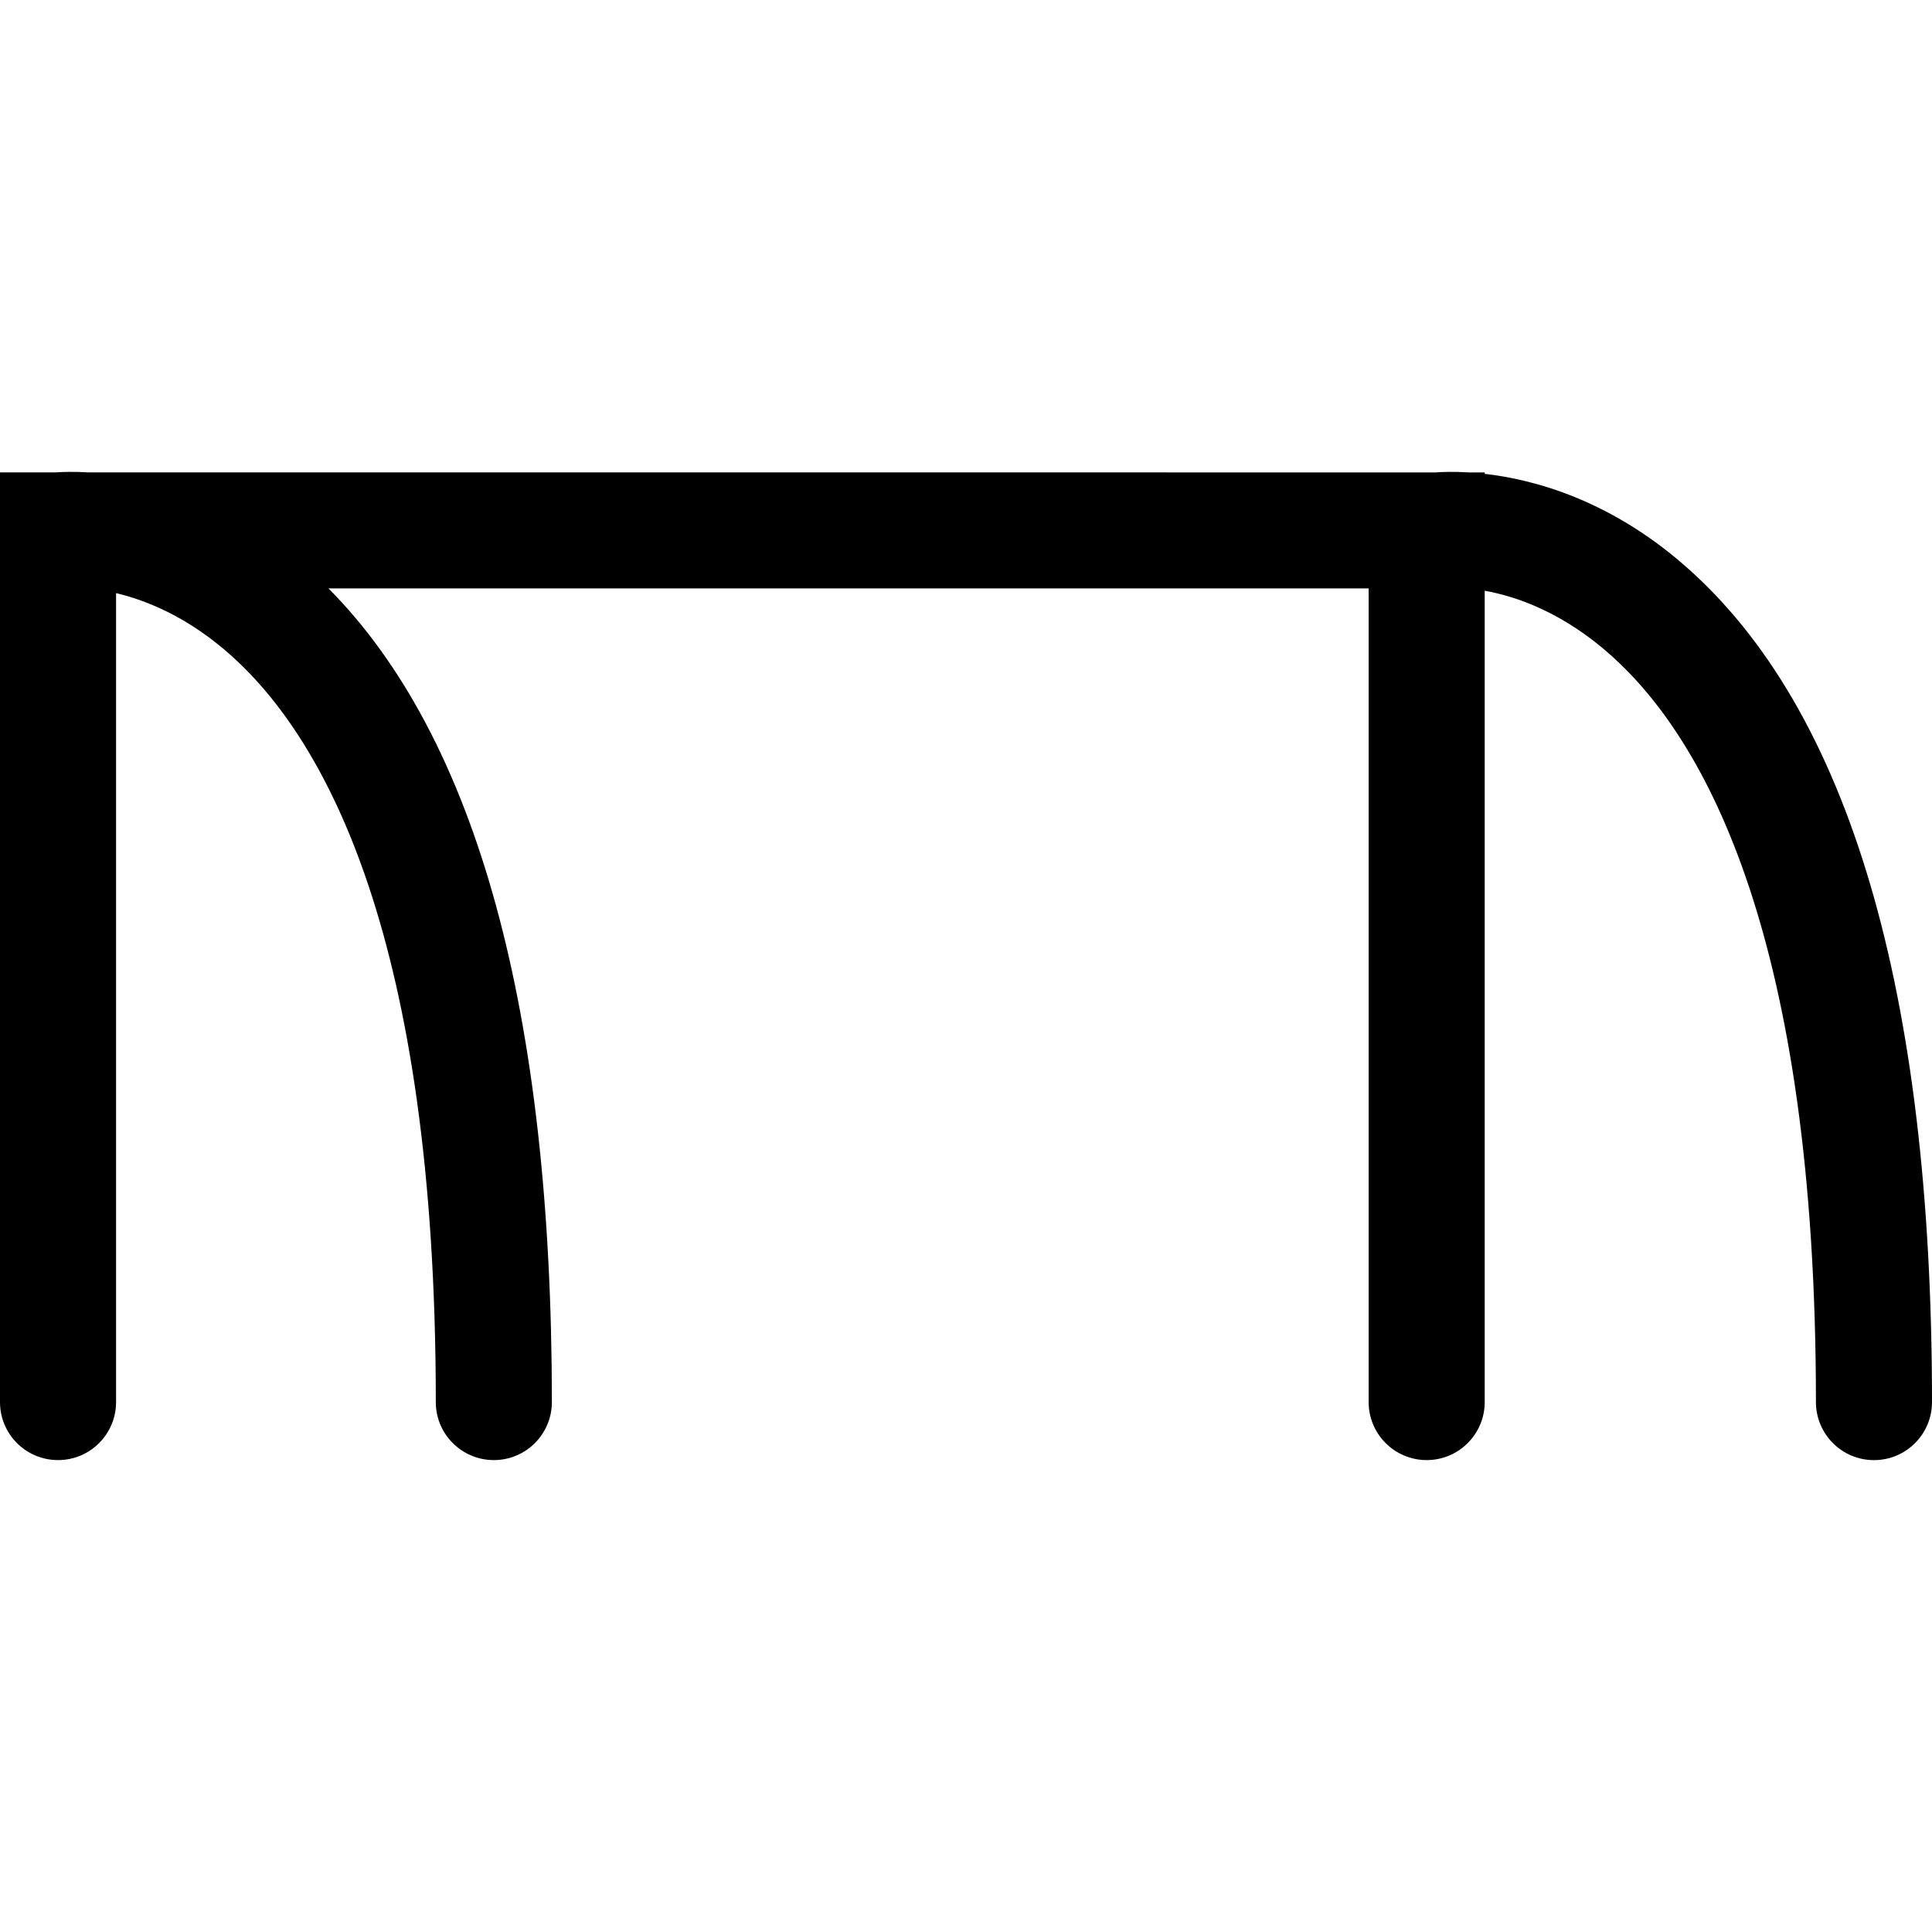 <?xml version="1.0" encoding="iso-8859-1"?>
<!-- Generator: Adobe Illustrator 16.0.0, SVG Export Plug-In . SVG Version: 6.00 Build 0)  -->
<!DOCTYPE svg PUBLIC "-//W3C//DTD SVG 1.1//EN" "http://www.w3.org/Graphics/SVG/1.1/DTD/svg11.dtd">
<svg version="1.1" id="Capa_1" xmlns="http://www.w3.org/2000/svg" xmlns:xlink="http://www.w3.org/1999/xlink" x="0px" y="0px"
	 width="457.338px" height="457.338px" viewBox="0 0 457.338 457.338" style="enable-background:new 0 0 457.338 457.338;"
	 xml:space="preserve">
<g>
	<g>
		<path d="M13.738,345.63c7.59,0,13.739-6.155,13.739-13.737V140.401c7.348,1.741,17.236,5.759,27.429,14.942
			c22.019,19.841,48.255,66.575,48.255,176.549c0,7.582,6.146,13.737,13.74,13.737c7.59,0,13.737-6.155,13.737-13.737
			c0-92.563-17.805-157.244-52.874-192.601h246.218v192.601c0,7.582,6.14,13.737,13.737,13.737c7.591,0,13.737-6.155,13.737-13.737
			V139.834c7.515,1.351,18.631,5.144,30.145,15.517c22.024,19.841,48.262,66.576,48.262,176.549c0,7.582,6.146,13.737,13.737,13.737
			c7.598,0,13.737-6.155,13.737-13.737c0-97.324-19.648-163.908-58.396-197.893c-17.909-15.715-35.87-20.514-47.484-21.841v-0.338
			h-3.734c-3.687-0.22-6.368-0.114-7.843,0H21.029c-3.689-0.22-6.376-0.114-7.843,0H0v220.08C0,339.475,6.144,345.63,13.738,345.63z
			"/>
	</g>
</g>
<g>
</g>
<g>
</g>
<g>
</g>
<g>
</g>
<g>
</g>
<g>
</g>
<g>
</g>
<g>
</g>
<g>
</g>
<g>
</g>
<g>
</g>
<g>
</g>
<g>
</g>
<g>
</g>
<g>
</g>
</svg>
